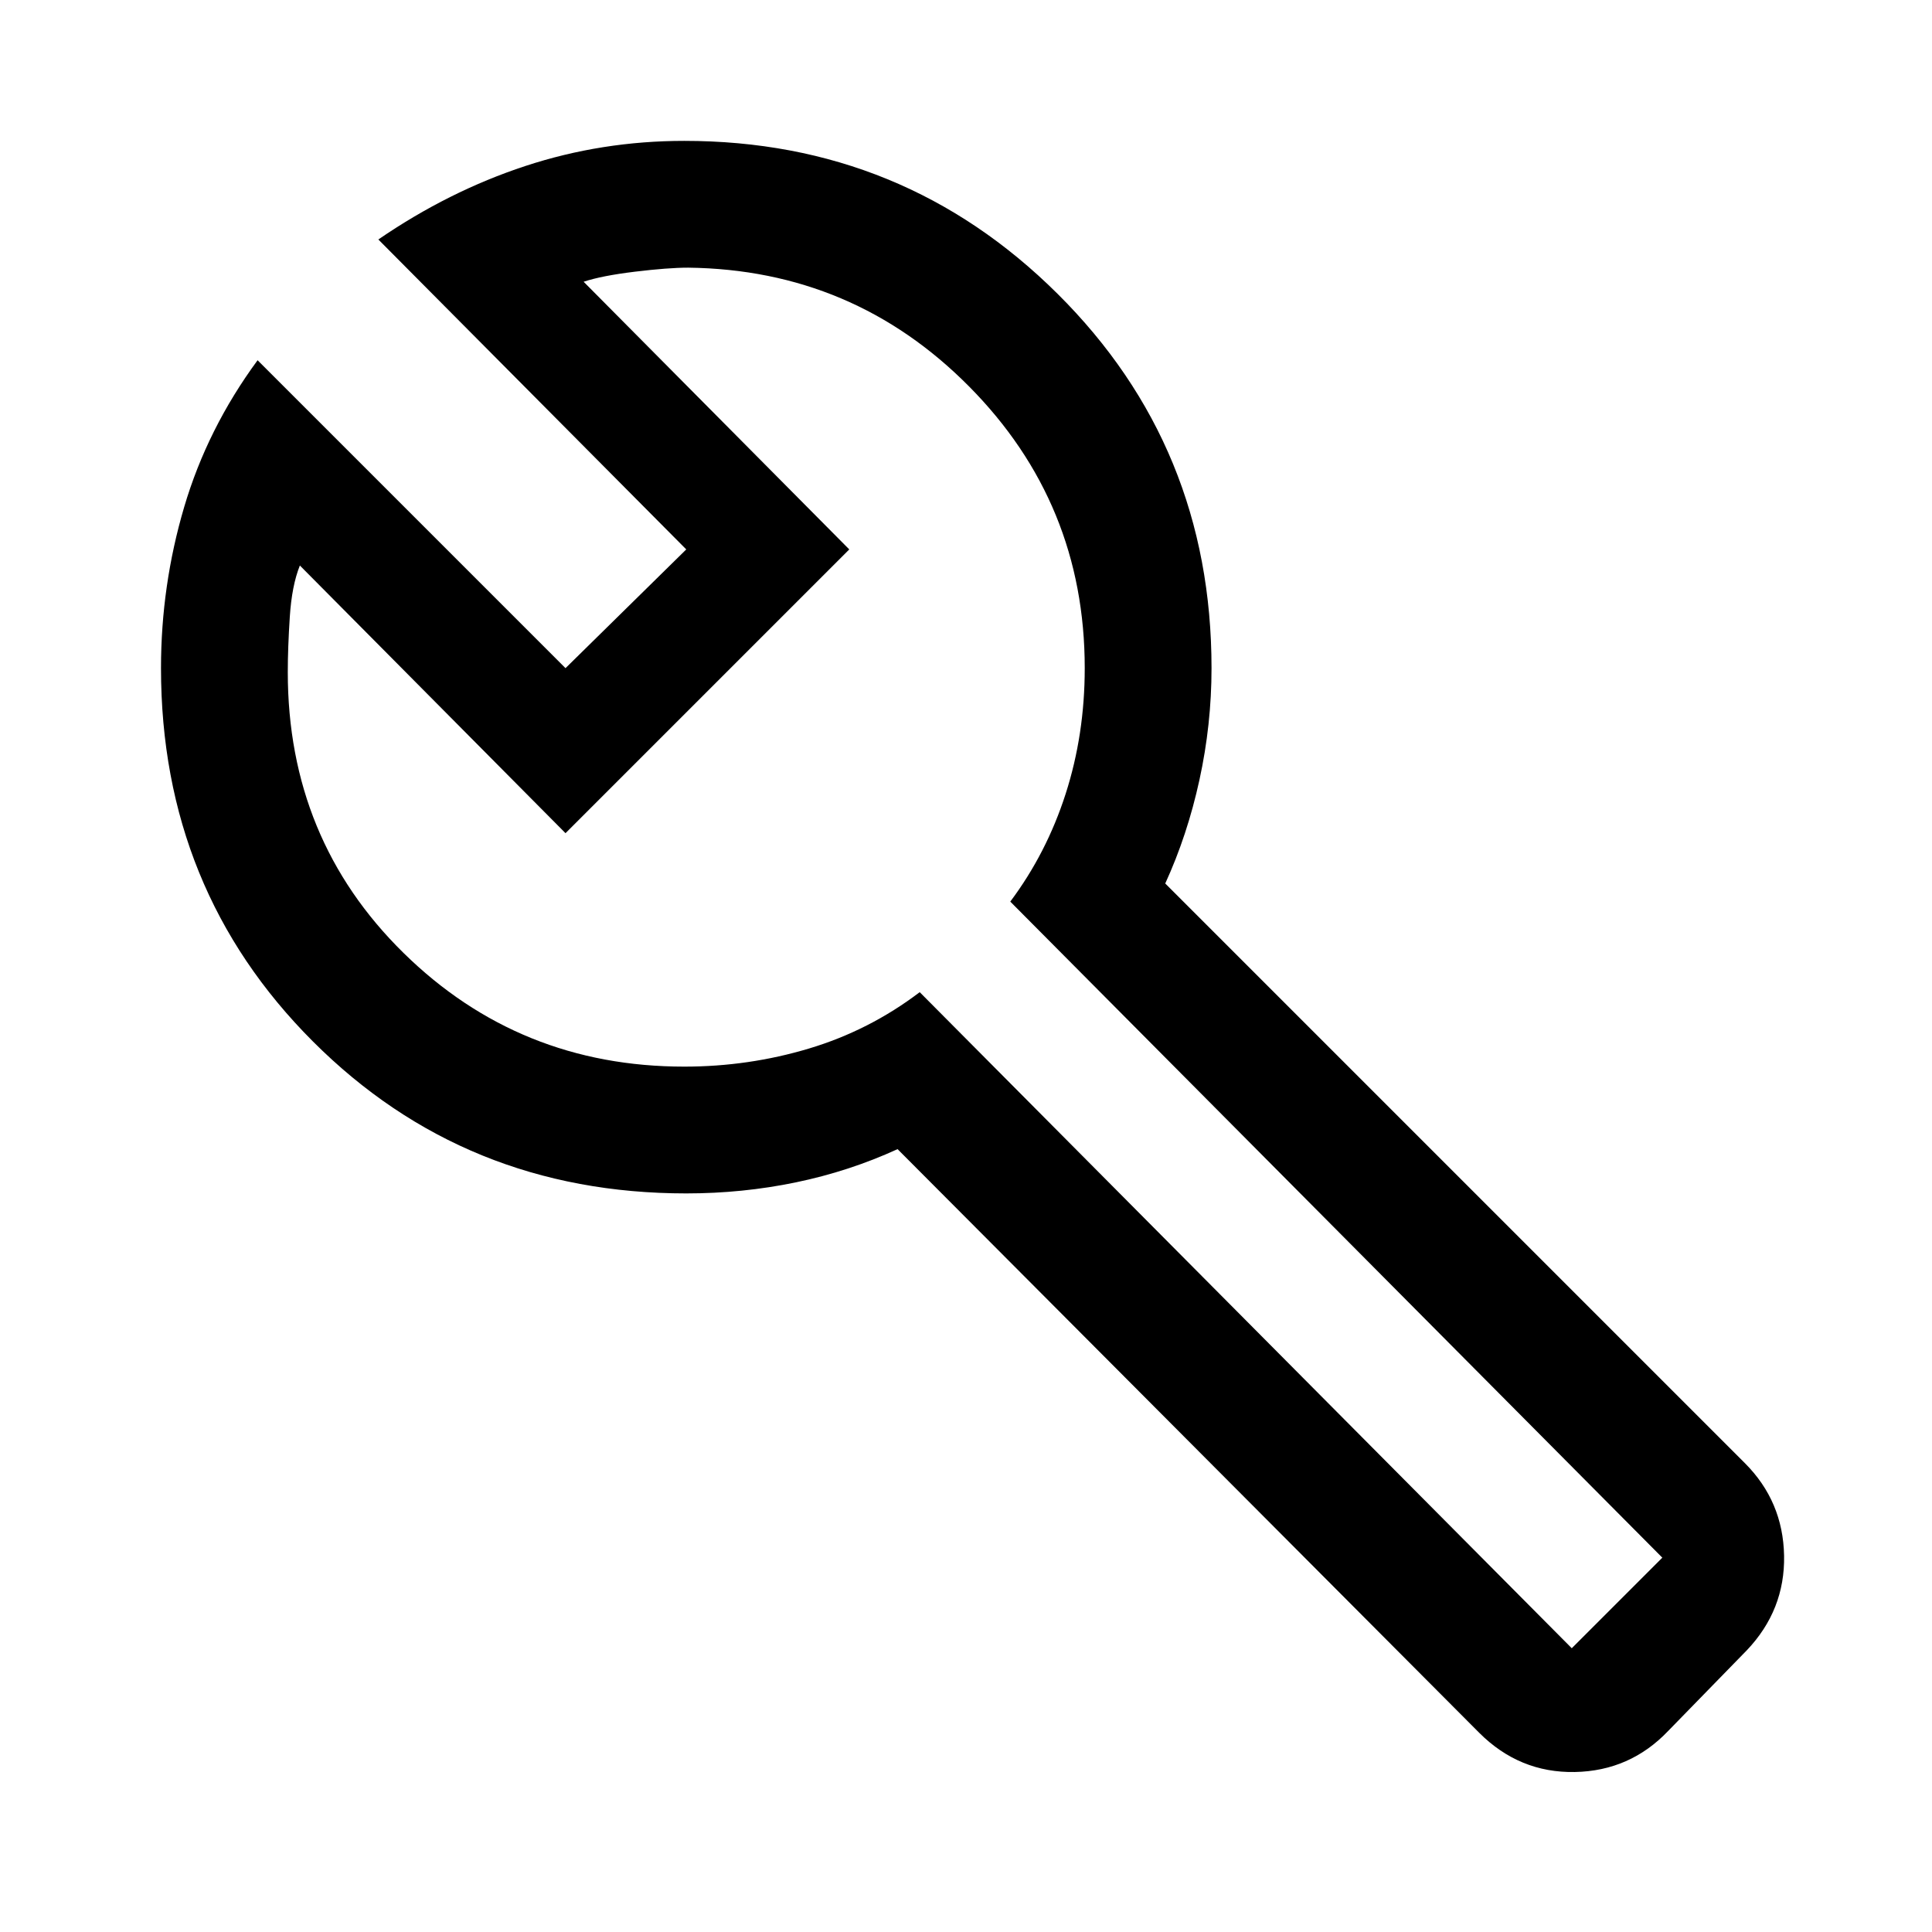 <svg xmlns="http://www.w3.org/2000/svg" height="48" width="48"><path d="m39.05 40.95 2.25-2.25-16.2-16.3q.9-1.2 1.375-2.675.475-1.475.475-3.125 0-4.1-2.875-7Q21.2 6.7 17.1 6.65q-.5 0-1.325.1T14.5 7l6.6 6.65-7.05 7.05-6.6-6.65q-.2.5-.25 1.275-.05.775-.05 1.375 0 4.15 2.875 6.975Q12.9 26.5 17 26.5q1.6 0 3.1-.45t2.75-1.4l16.2 16.3Zm-2.3 2.1L22.3 28.55q-1.2.55-2.525.825-1.325.275-2.725.275-5.5 0-9.275-3.775Q4 22.1 4 16.6q0-2.05.575-4Q5.15 10.65 6.4 8.95l7.65 7.65 3-2.95-7.65-7.7q1.75-1.2 3.65-1.825T17 3.5q5.45 0 9.275 3.8t3.825 9.3q0 1.4-.3 2.775t-.85 2.575l14.4 14.4q.95.95.975 2.3Q44.35 40 43.4 41l-1.95 2q-.95 1-2.325 1.025-1.375.025-2.375-.975ZM17.6 17.15Z"/></svg>